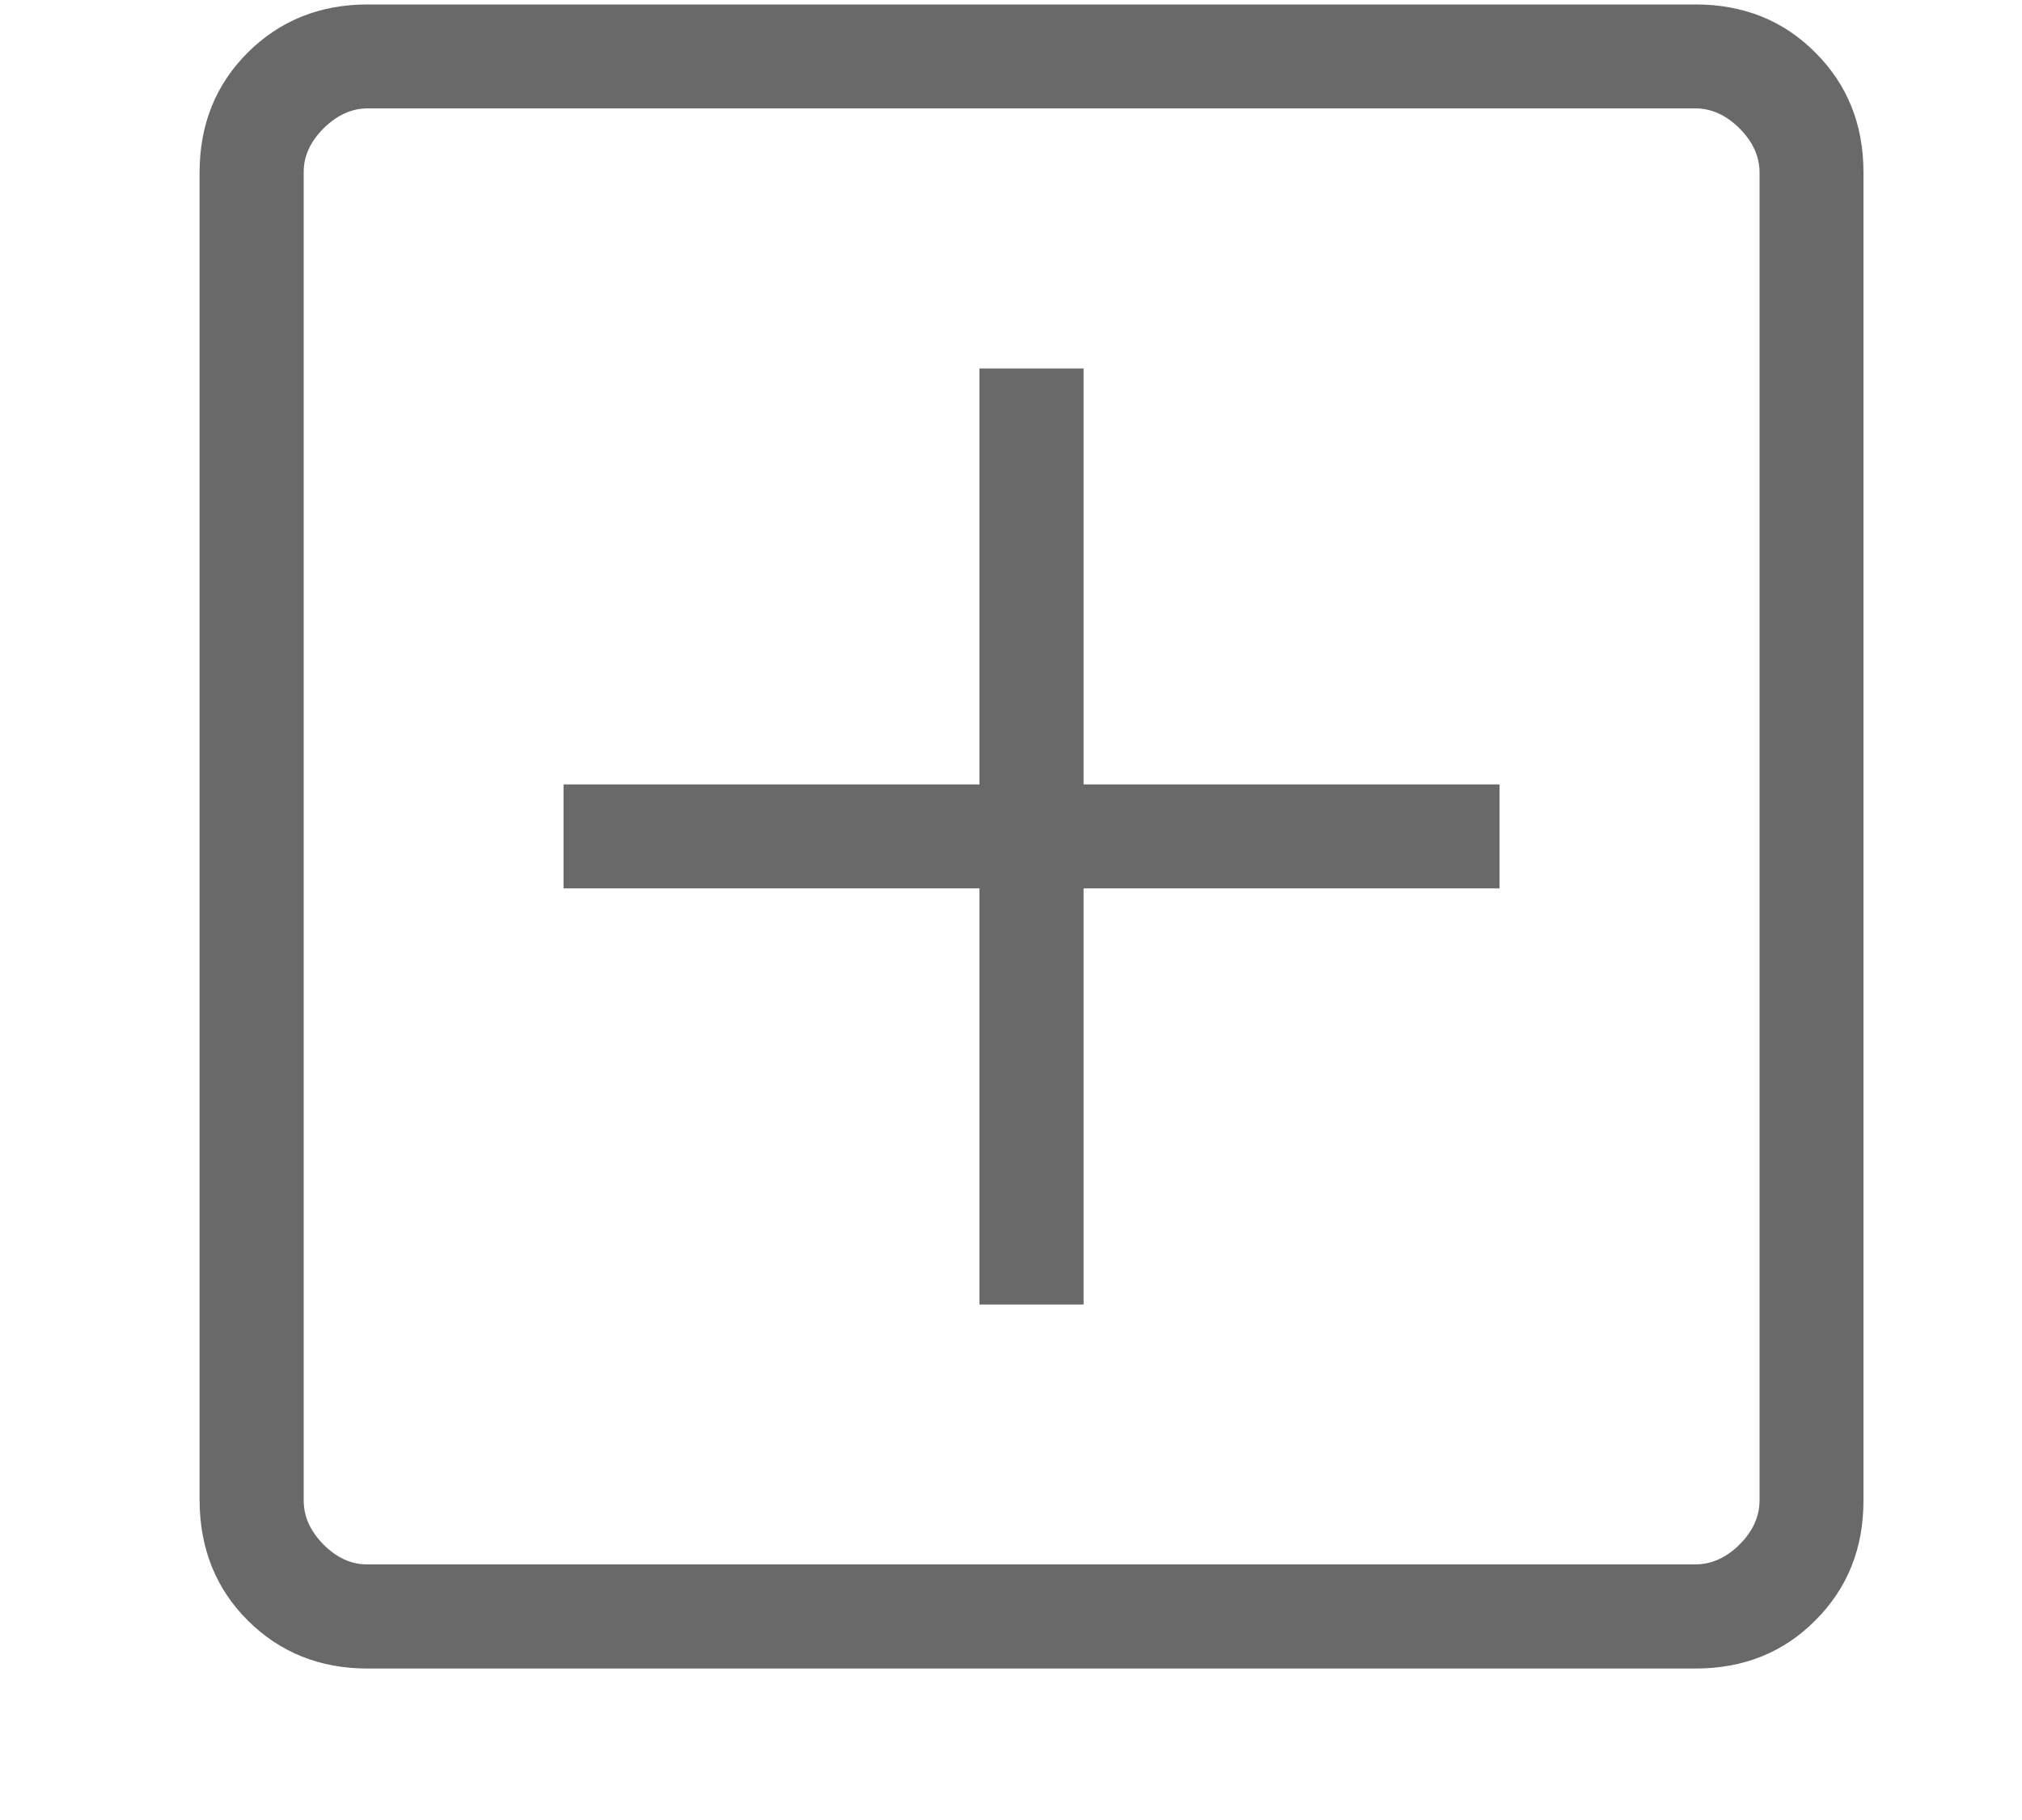 <svg width="10" height="9" viewBox="0 0 10 9" fill="none" xmlns="http://www.w3.org/2000/svg">
<path d="M4.844 6.451H5.359V4.393H7.416V3.879H5.359V1.822H4.844V3.879H2.787V4.393H4.844V6.451ZM1.818 8.251C1.581 8.251 1.384 8.171 1.225 8.013C1.067 7.855 0.988 7.657 0.987 7.419V0.853C0.987 0.616 1.067 0.418 1.225 0.26C1.384 0.102 1.582 0.022 1.818 0.022H8.385C8.622 0.022 8.82 0.101 8.978 0.26C9.137 0.419 9.216 0.616 9.216 0.853V7.42C9.216 7.657 9.137 7.854 8.978 8.013C8.82 8.172 8.622 8.251 8.385 8.251H1.818ZM1.818 7.736H8.385C8.464 7.736 8.537 7.703 8.603 7.638C8.669 7.572 8.702 7.499 8.702 7.419V0.853C8.702 0.774 8.669 0.701 8.603 0.635C8.537 0.569 8.464 0.536 8.385 0.536H1.818C1.739 0.536 1.667 0.569 1.6 0.635C1.534 0.701 1.501 0.774 1.502 0.853V7.42C1.502 7.499 1.534 7.571 1.6 7.638C1.666 7.704 1.739 7.737 1.818 7.736" fill="#696969"/>
</svg>
